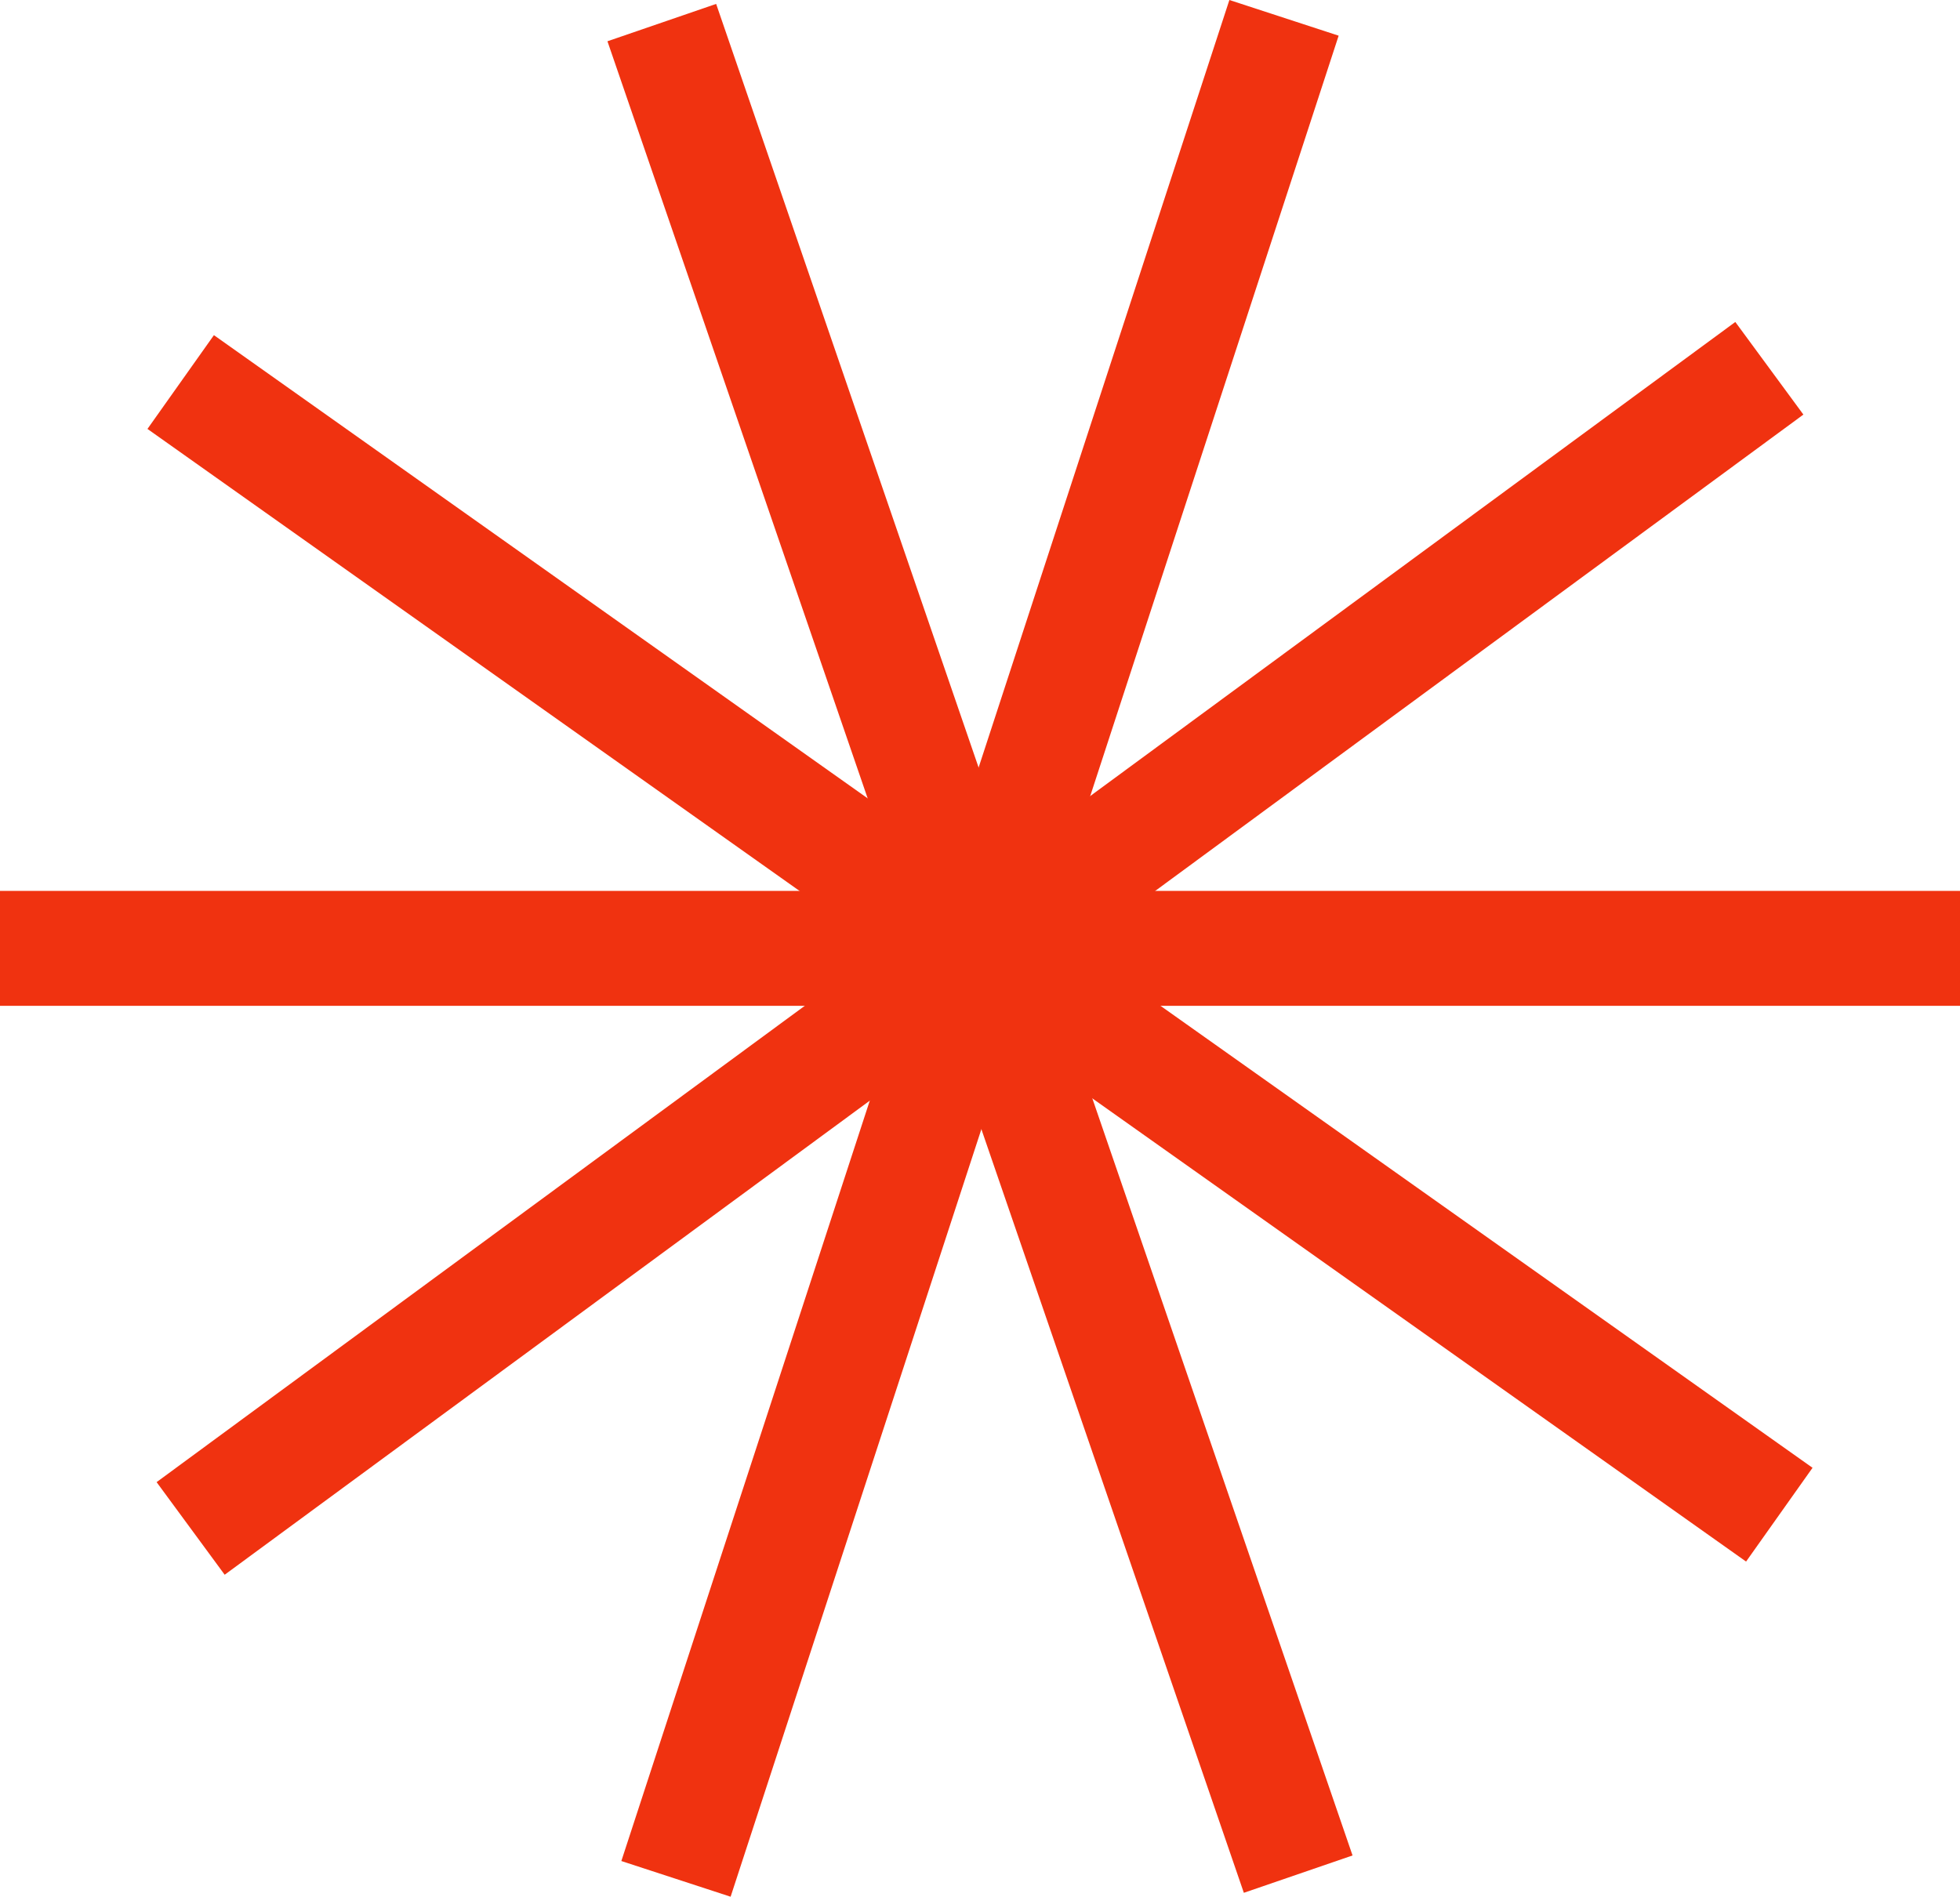 <svg width="341.038" height="330.075" viewBox="0 0 341.038 330.075" fill="none" xmlns="http://www.w3.org/2000/svg" xmlns:xlink="http://www.w3.org/1999/xlink">
	<desc>
			Created with Pixso.
	</desc>
	<defs/>
	<line id="Линия 3" x1="31.44" y1="66.484" x2="309.598" y2="263.591" stroke="#F03210" stroke-opacity="1" stroke-width="20"/>
	<line id="Линия 3" x1="115.152" y1="3.931" x2="225.885" y2="326.145" stroke="#F03210" stroke-opacity="1" stroke-width="20"/>
	<line id="Линия 3" x1="223.417" y1="3.105" x2="117.62" y2="326.97" stroke="#F03210" stroke-opacity="1" stroke-width="20"/>
	<line id="Линия 3" x1="307.866" y1="64.089" x2="33.172" y2="265.985" stroke="#F03210" stroke-opacity="1" stroke-width="20"/>
	<line id="Линия 3" x1="341.038" y1="165.038" x2="0" y2="165.038" stroke="#F03210" stroke-opacity="1" stroke-width="20"/>
</svg>
